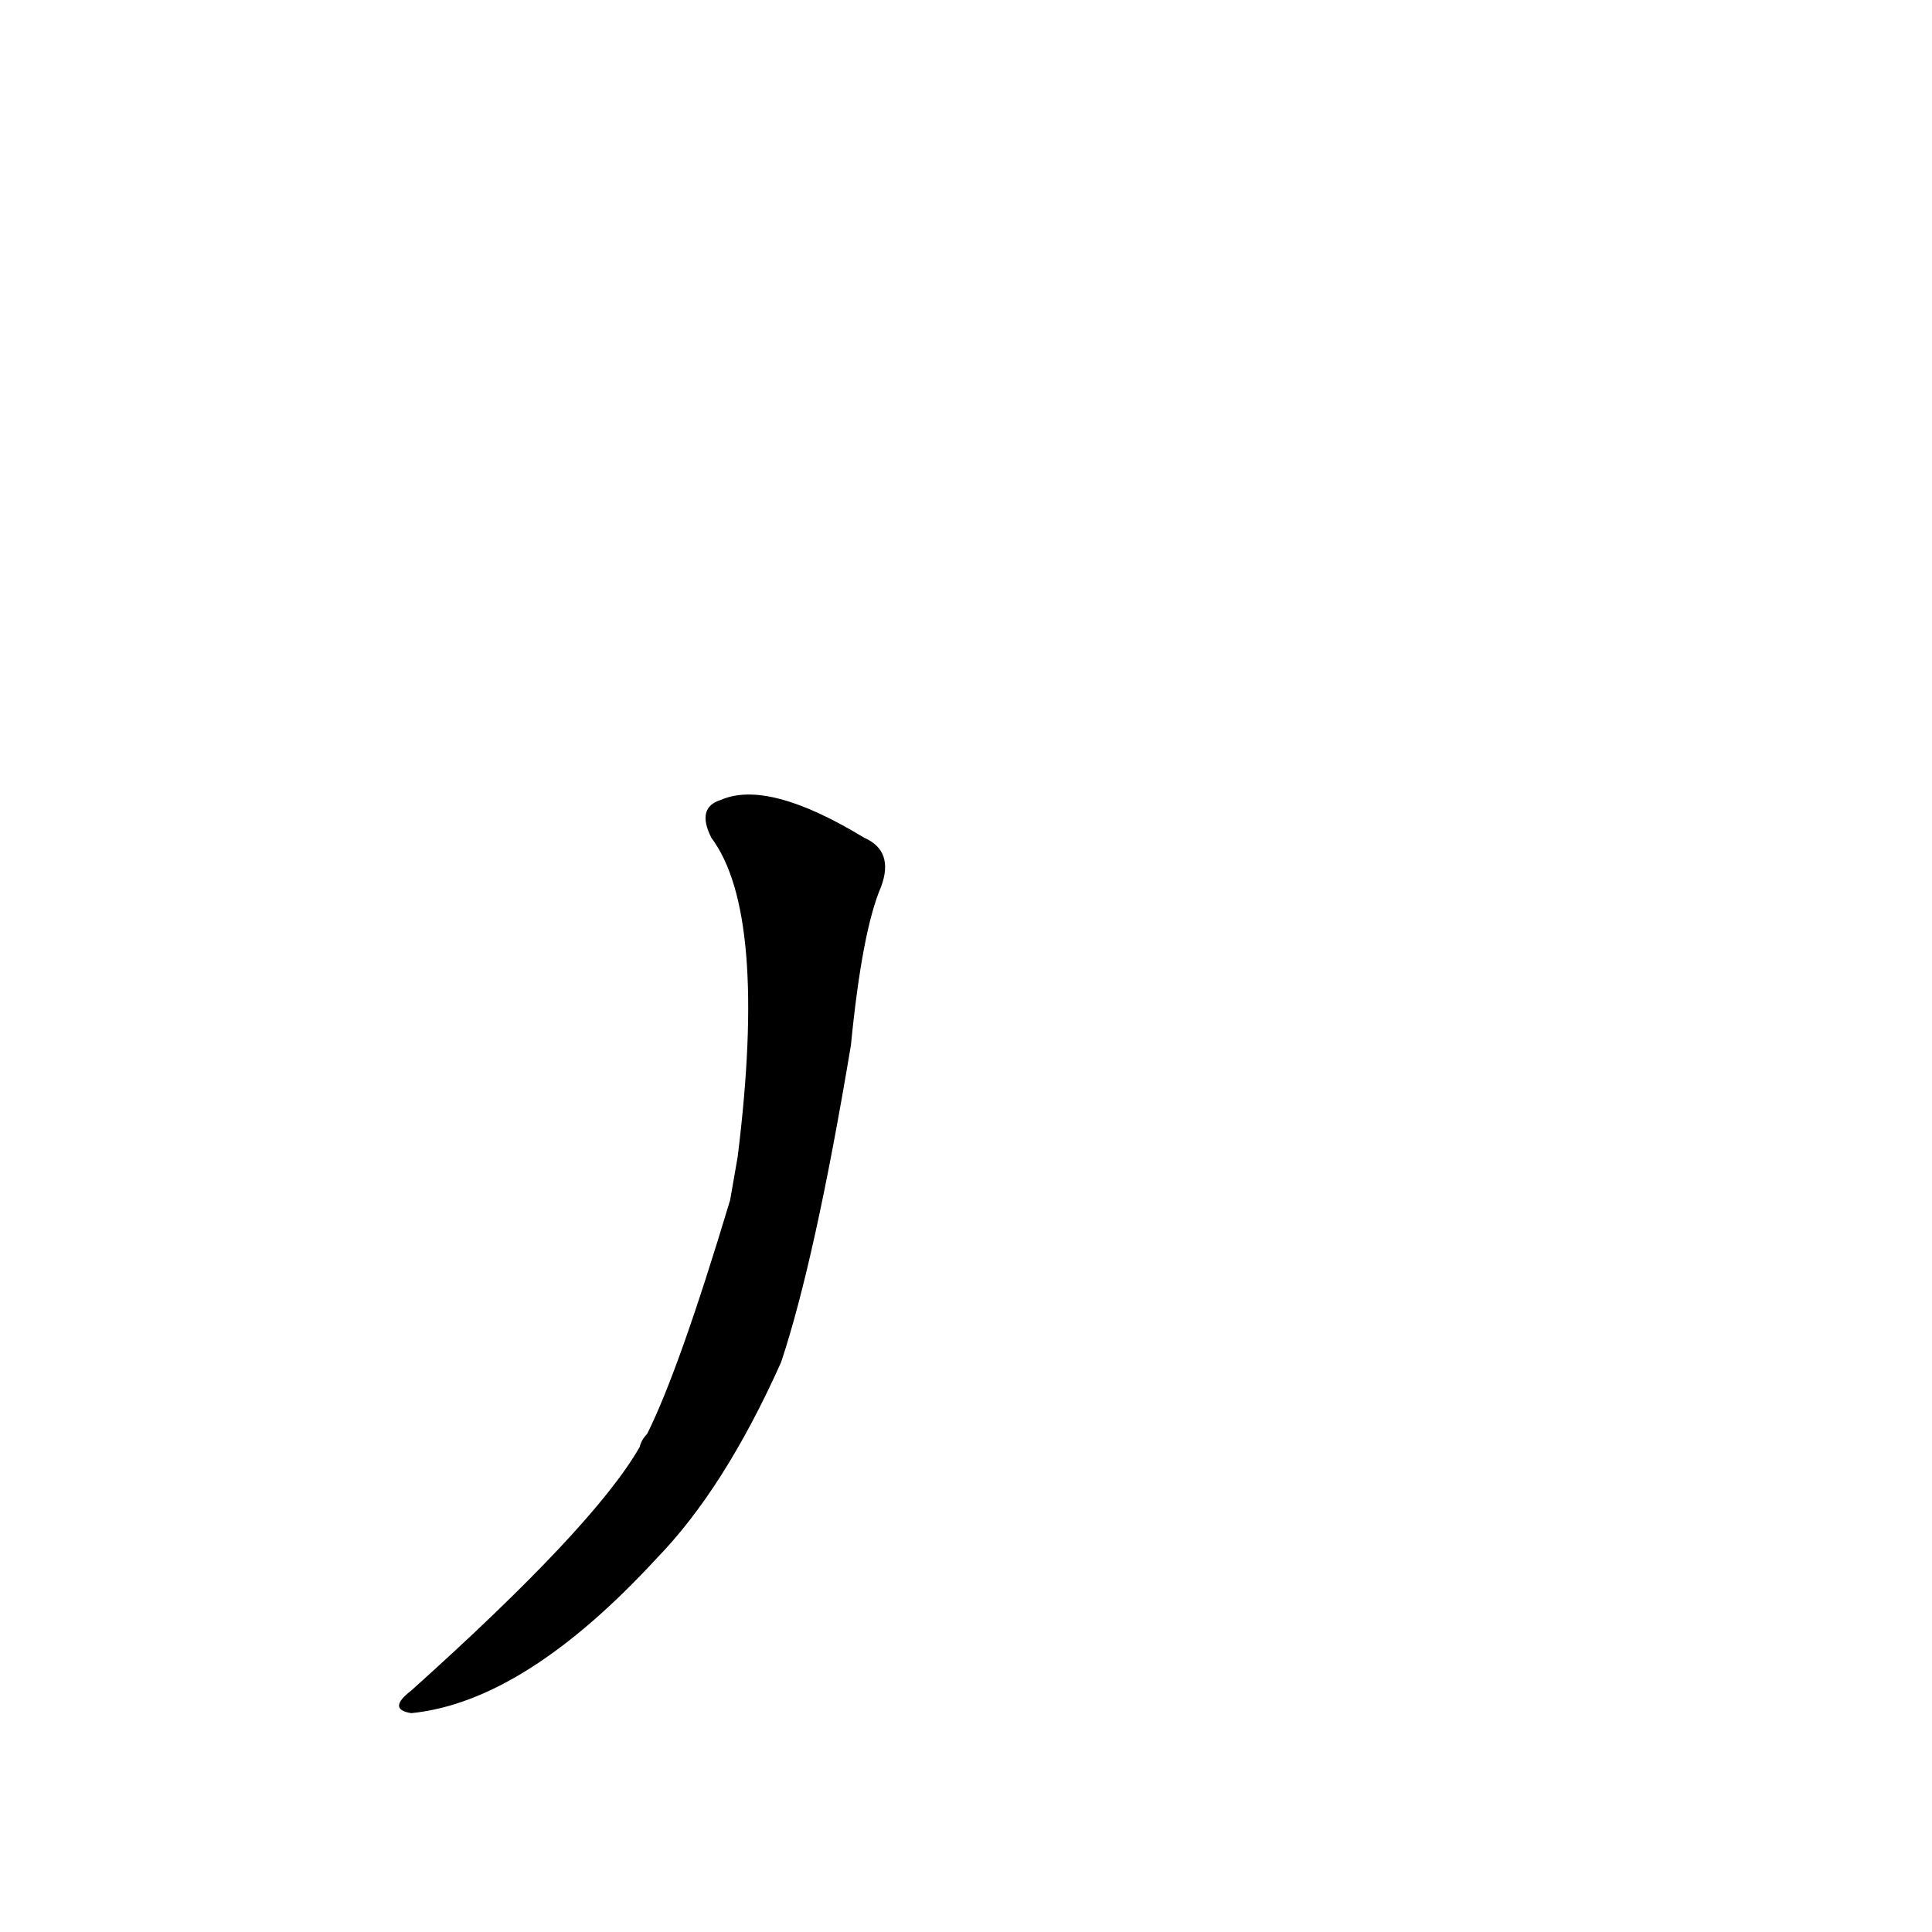 <?xml version='1.0' encoding='utf-8'?>
<svg xmlns="http://www.w3.org/2000/svg" version="1.1" viewBox="0 0 1024 1024"><g transform="scale(1, -1) translate(0, -900)"><path d="M 387 264 Q 360 174 343 140 Q 340 137 339 133 Q 315 91 218 4 Q 205 -6 218 -8 Q 278 -2 348 74 Q 384 111 414 178 Q 432 232 451 346 Q 457 407 467 430 Q 474 449 458 456 Q 407 487 382 476 Q 369 472 377 456 Q 407 416 391 287 L 387 264 Z" fill="black" /></g></svg>